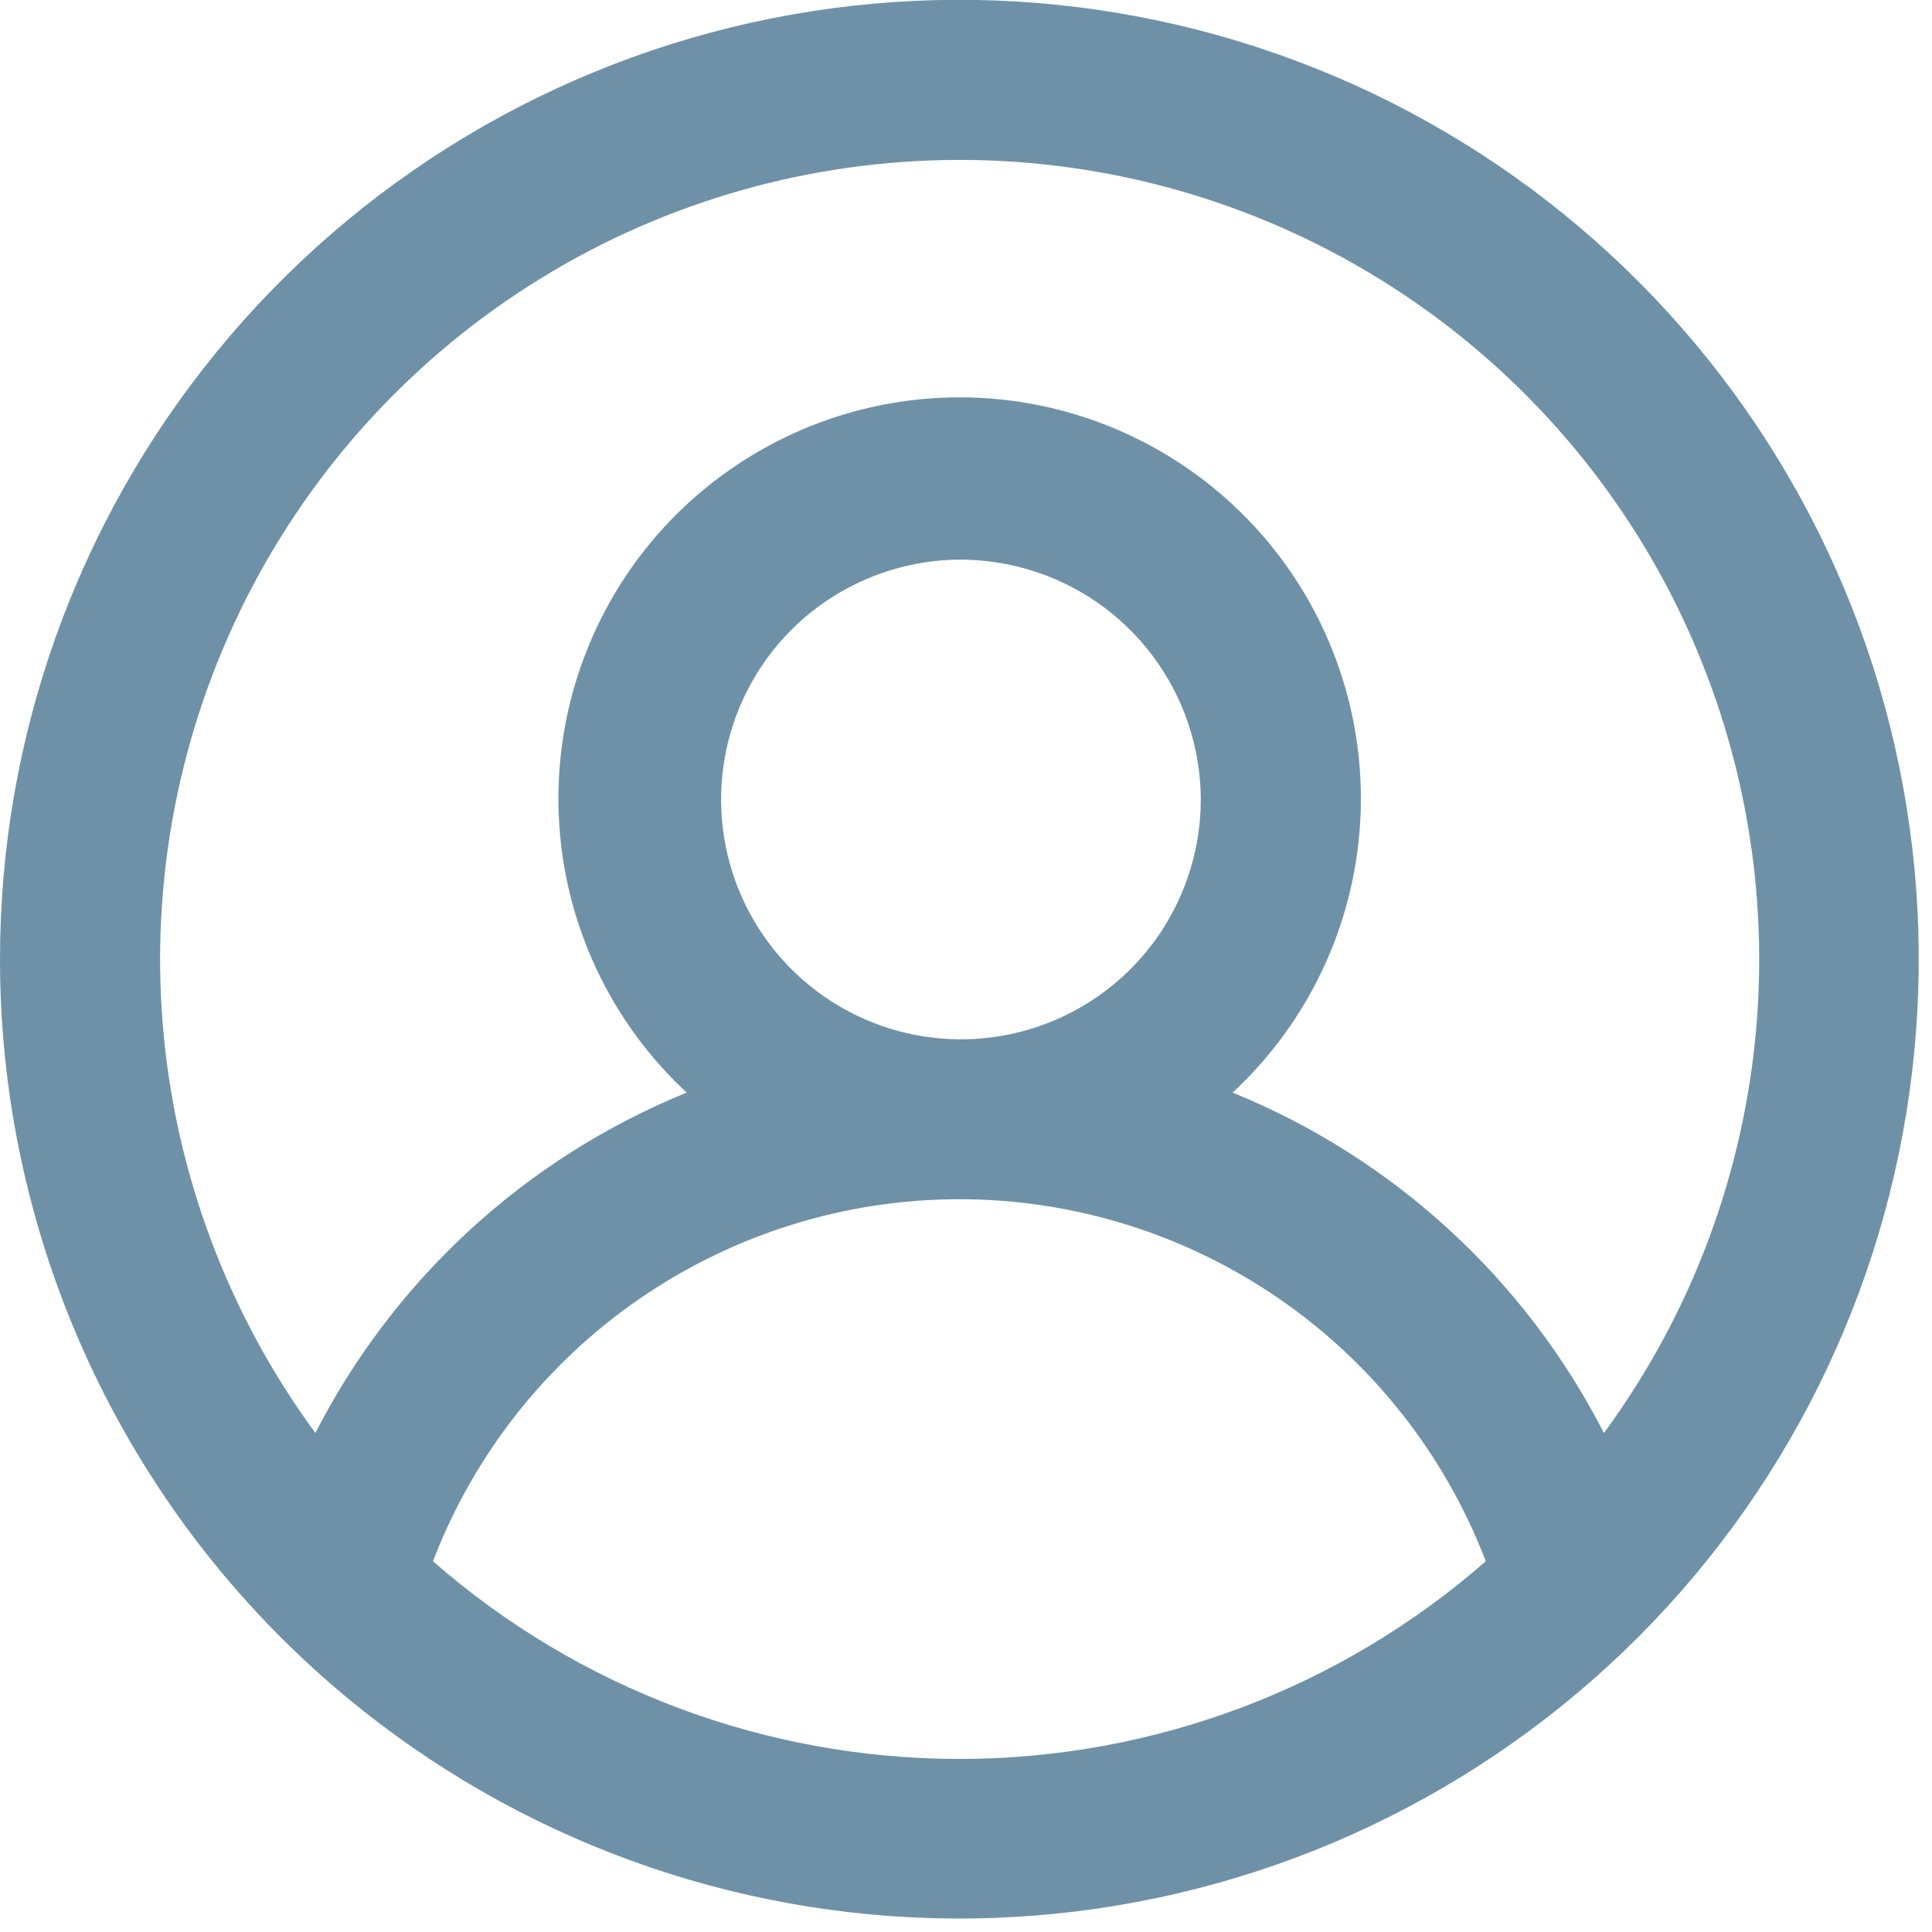 <svg width="21" height="21" viewBox="0 0 21 21" fill="none" xmlns="http://www.w3.org/2000/svg">
<rect x="0" y="0" width="21" height="21" fill="#333333" stroke="none"/>
<g clip-path="url(#clip0_10:140)">
<rect width="21" height="21" fill="white"/>
<path fill-rule="evenodd" clip-rule="evenodd" d="M10.429 6.083C9.914 6.086 9.412 6.242 8.985 6.53C8.558 6.818 8.227 7.227 8.032 7.703C7.837 8.18 7.788 8.704 7.89 9.208C7.992 9.713 8.242 10.176 8.607 10.539C8.972 10.902 9.437 11.149 9.942 11.248C10.447 11.347 10.971 11.295 11.446 11.097C11.922 10.899 12.328 10.565 12.614 10.137C12.899 9.708 13.052 9.205 13.052 8.69C13.051 8.347 12.982 8.007 12.85 7.69C12.717 7.373 12.524 7.085 12.28 6.843C12.037 6.601 11.748 6.409 11.43 6.279C11.113 6.149 10.772 6.082 10.429 6.083V6.083ZM4.72527e-07 10.429C-0.001 8.019 0.833 5.683 2.36 3.819C3.887 1.954 6.013 0.676 8.375 0.202C10.738 -0.272 13.193 0.086 15.321 1.217C17.449 2.348 19.12 4.181 20.049 6.404C20.979 8.628 21.109 11.104 20.419 13.413C19.729 15.722 18.26 17.721 16.262 19.069C14.265 20.417 11.862 21.032 9.462 20.809C7.063 20.586 4.815 19.538 3.1 17.845C2.118 16.875 1.339 15.721 0.807 14.448C0.275 13.175 0 11.809 4.72527e-07 10.429V10.429ZM16.15 16.97C15.706 15.812 14.922 14.816 13.9 14.114C12.879 13.412 11.668 13.035 10.428 13.035C9.188 13.035 7.977 13.412 6.956 14.114C5.934 14.816 5.15 15.812 4.706 16.97C6.29 18.356 8.323 19.119 10.428 19.119C12.533 19.119 14.566 18.356 16.15 16.97V16.97ZM10.428 1.738C8.821 1.739 7.246 2.184 5.878 3.026C4.509 3.868 3.401 5.072 2.676 6.506C1.951 7.94 1.637 9.546 1.77 11.147C1.903 12.748 2.477 14.281 3.428 15.576C4.287 13.899 5.719 12.586 7.464 11.876C6.822 11.28 6.374 10.504 6.179 9.65C5.984 8.795 6.051 7.902 6.372 7.086C6.692 6.27 7.25 5.57 7.975 5.077C8.699 4.583 9.555 4.319 10.431 4.319C11.307 4.319 12.163 4.583 12.887 5.077C13.611 5.57 14.17 6.27 14.49 7.086C14.811 7.902 14.878 8.795 14.683 9.65C14.488 10.504 14.04 11.28 13.398 11.876C15.143 12.586 16.575 13.899 17.434 15.576C18.386 14.281 18.959 12.748 19.092 11.147C19.225 9.546 18.911 7.94 18.186 6.506C17.461 5.072 16.353 3.868 14.984 3.026C13.616 2.184 12.041 1.739 10.434 1.738H10.428Z" fill="#6F91A8"/>
</g>
<defs>
<clipPath id="clip0_10:140">
<rect width="21" height="21" fill="white"/>
</clipPath>
</defs>
</svg>
